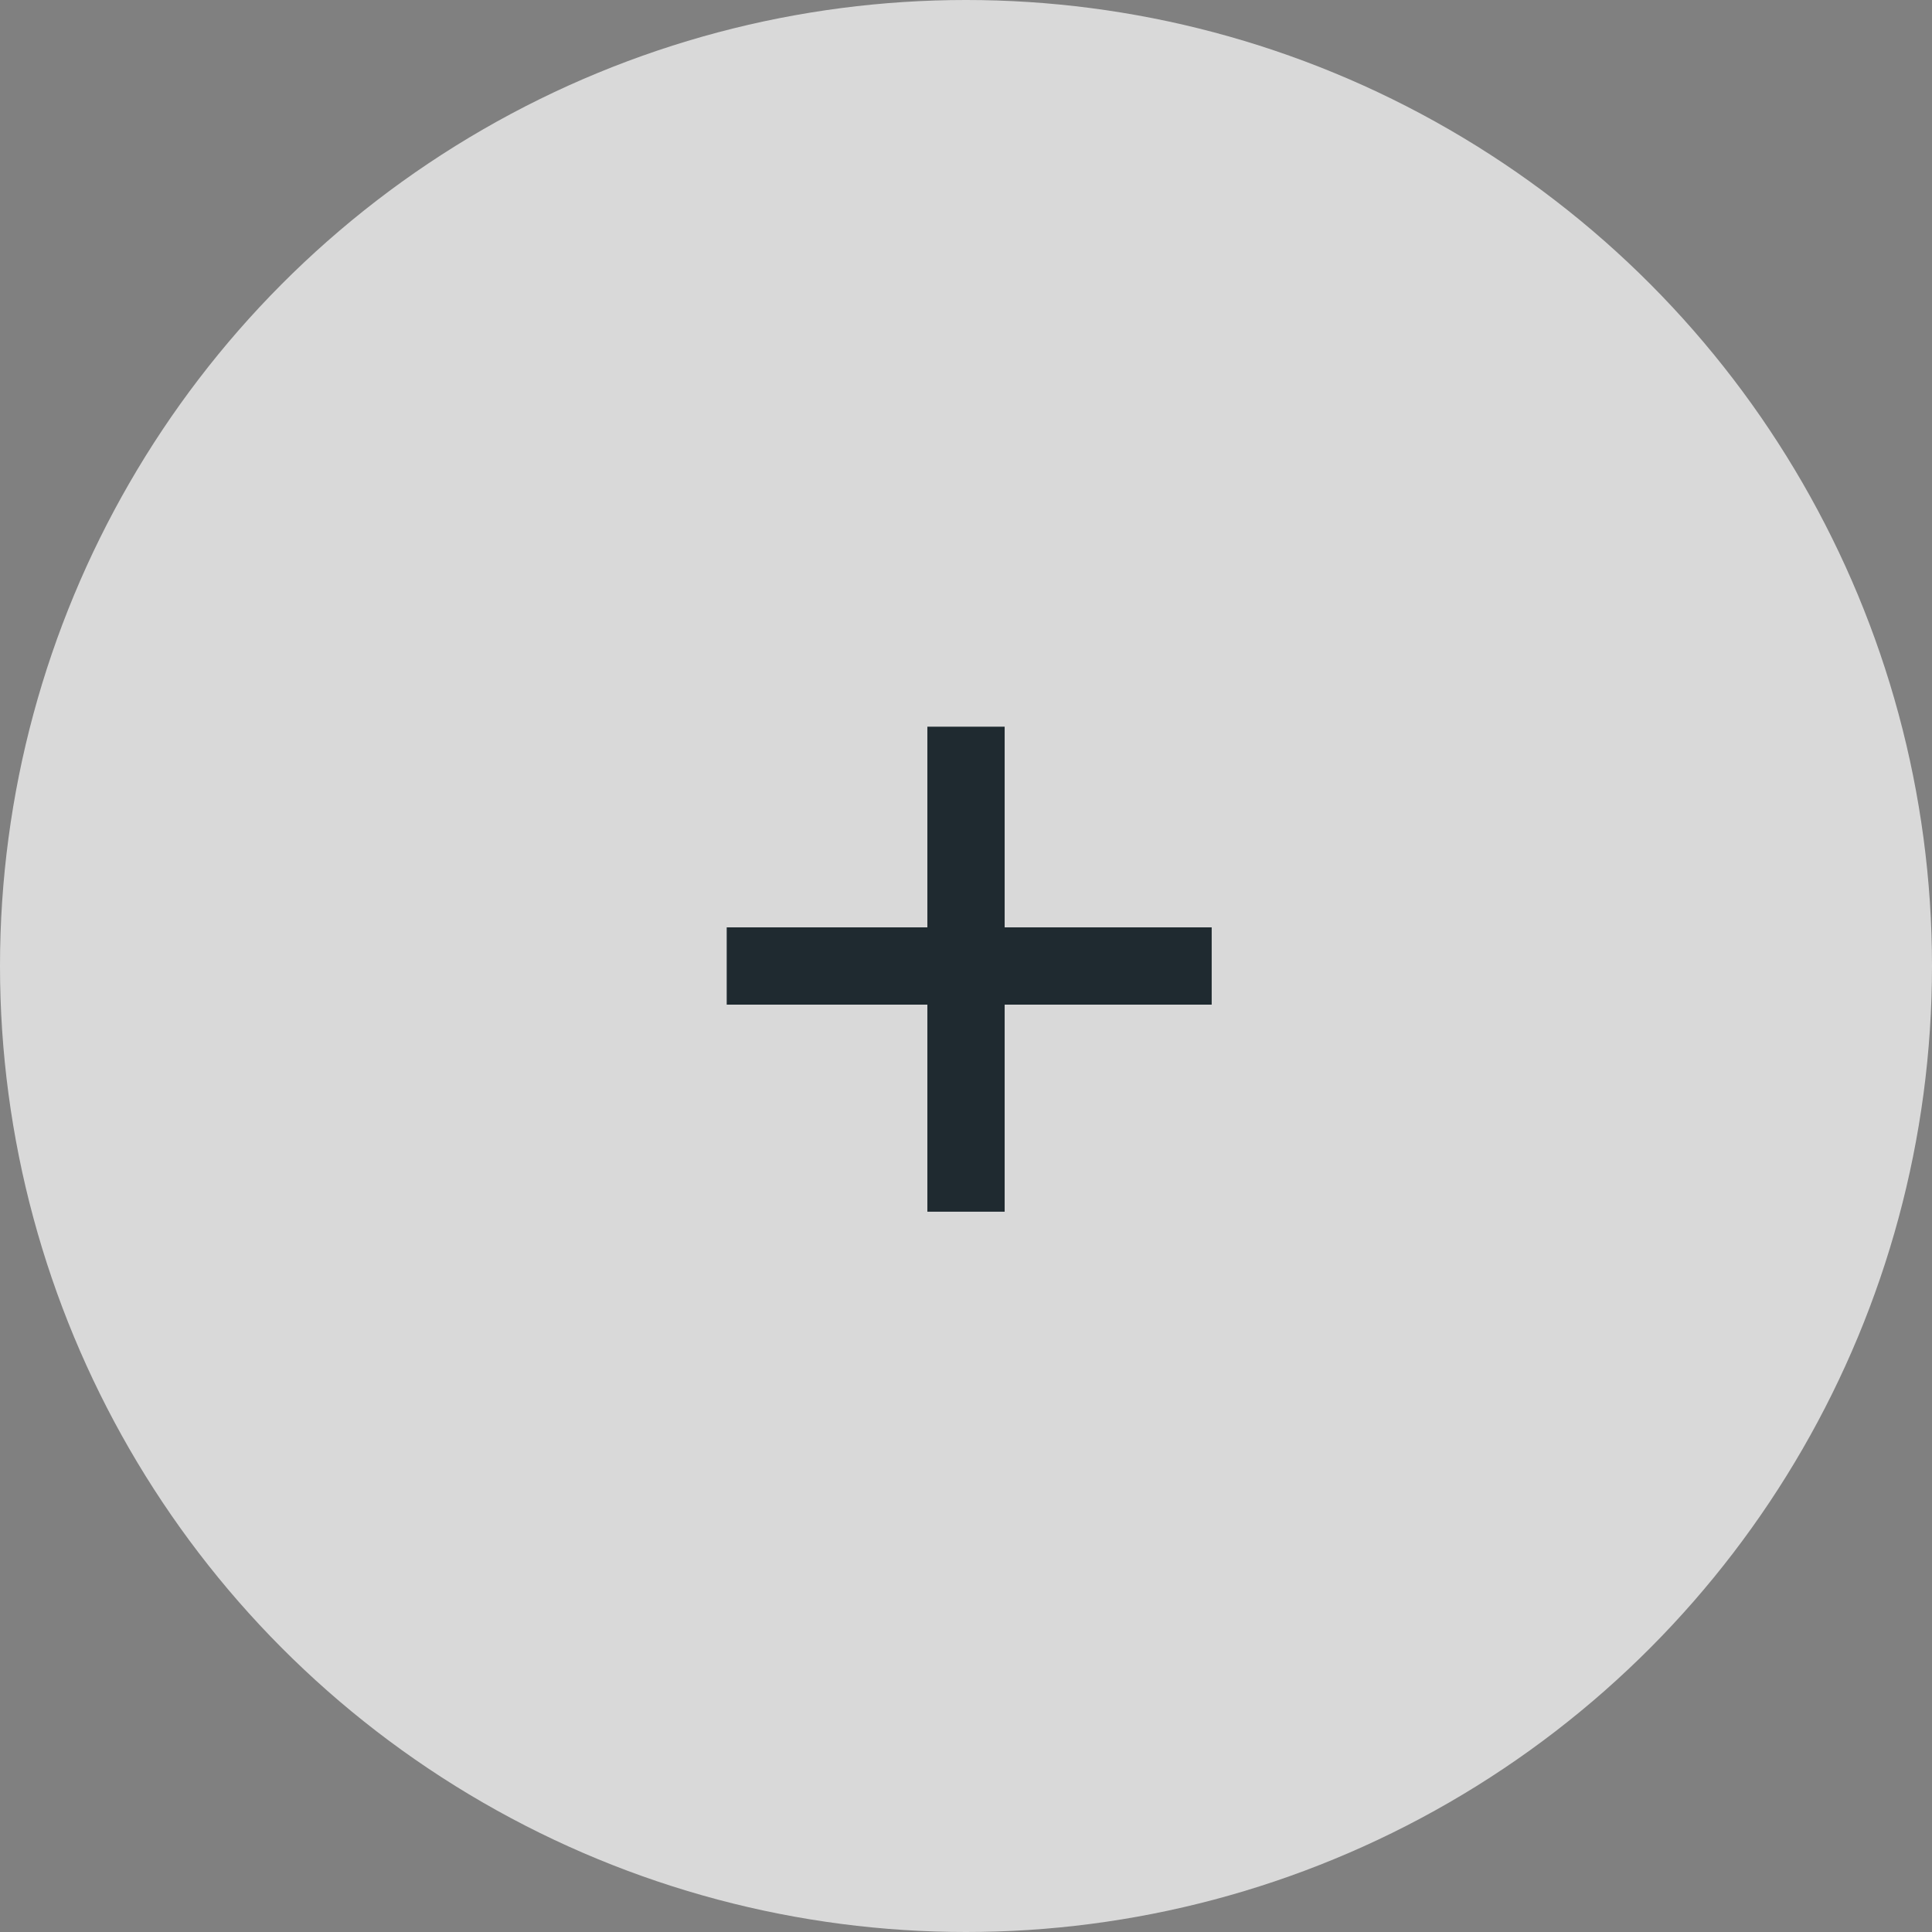 <svg width="50" height="50" viewBox="0 0 50 50" xmlns="http://www.w3.org/2000/svg"><rect x="0" y="0" width="50" height="50" fill="#808080" stroke="none"/><g fill="none" fill-rule="evenodd"><g transform="translate(-419 -430)"><g transform="translate(419 430)"><circle fill-opacity="0.7" fill="#FFF" cx="25" cy="25" r="25"></circle><g transform="rotate(90 6 25)" stroke="#1F2A30" stroke-linecap="square" stroke-width="2"><path d="M9.789,2.211 L2.328,9.672" transform="rotate(-45 6 6)"></path><path d="M9.789,2.211 L2.328,9.672" transform="scale(1 -1) rotate(45 20.485 0)"></path></g></g></g></g></svg>